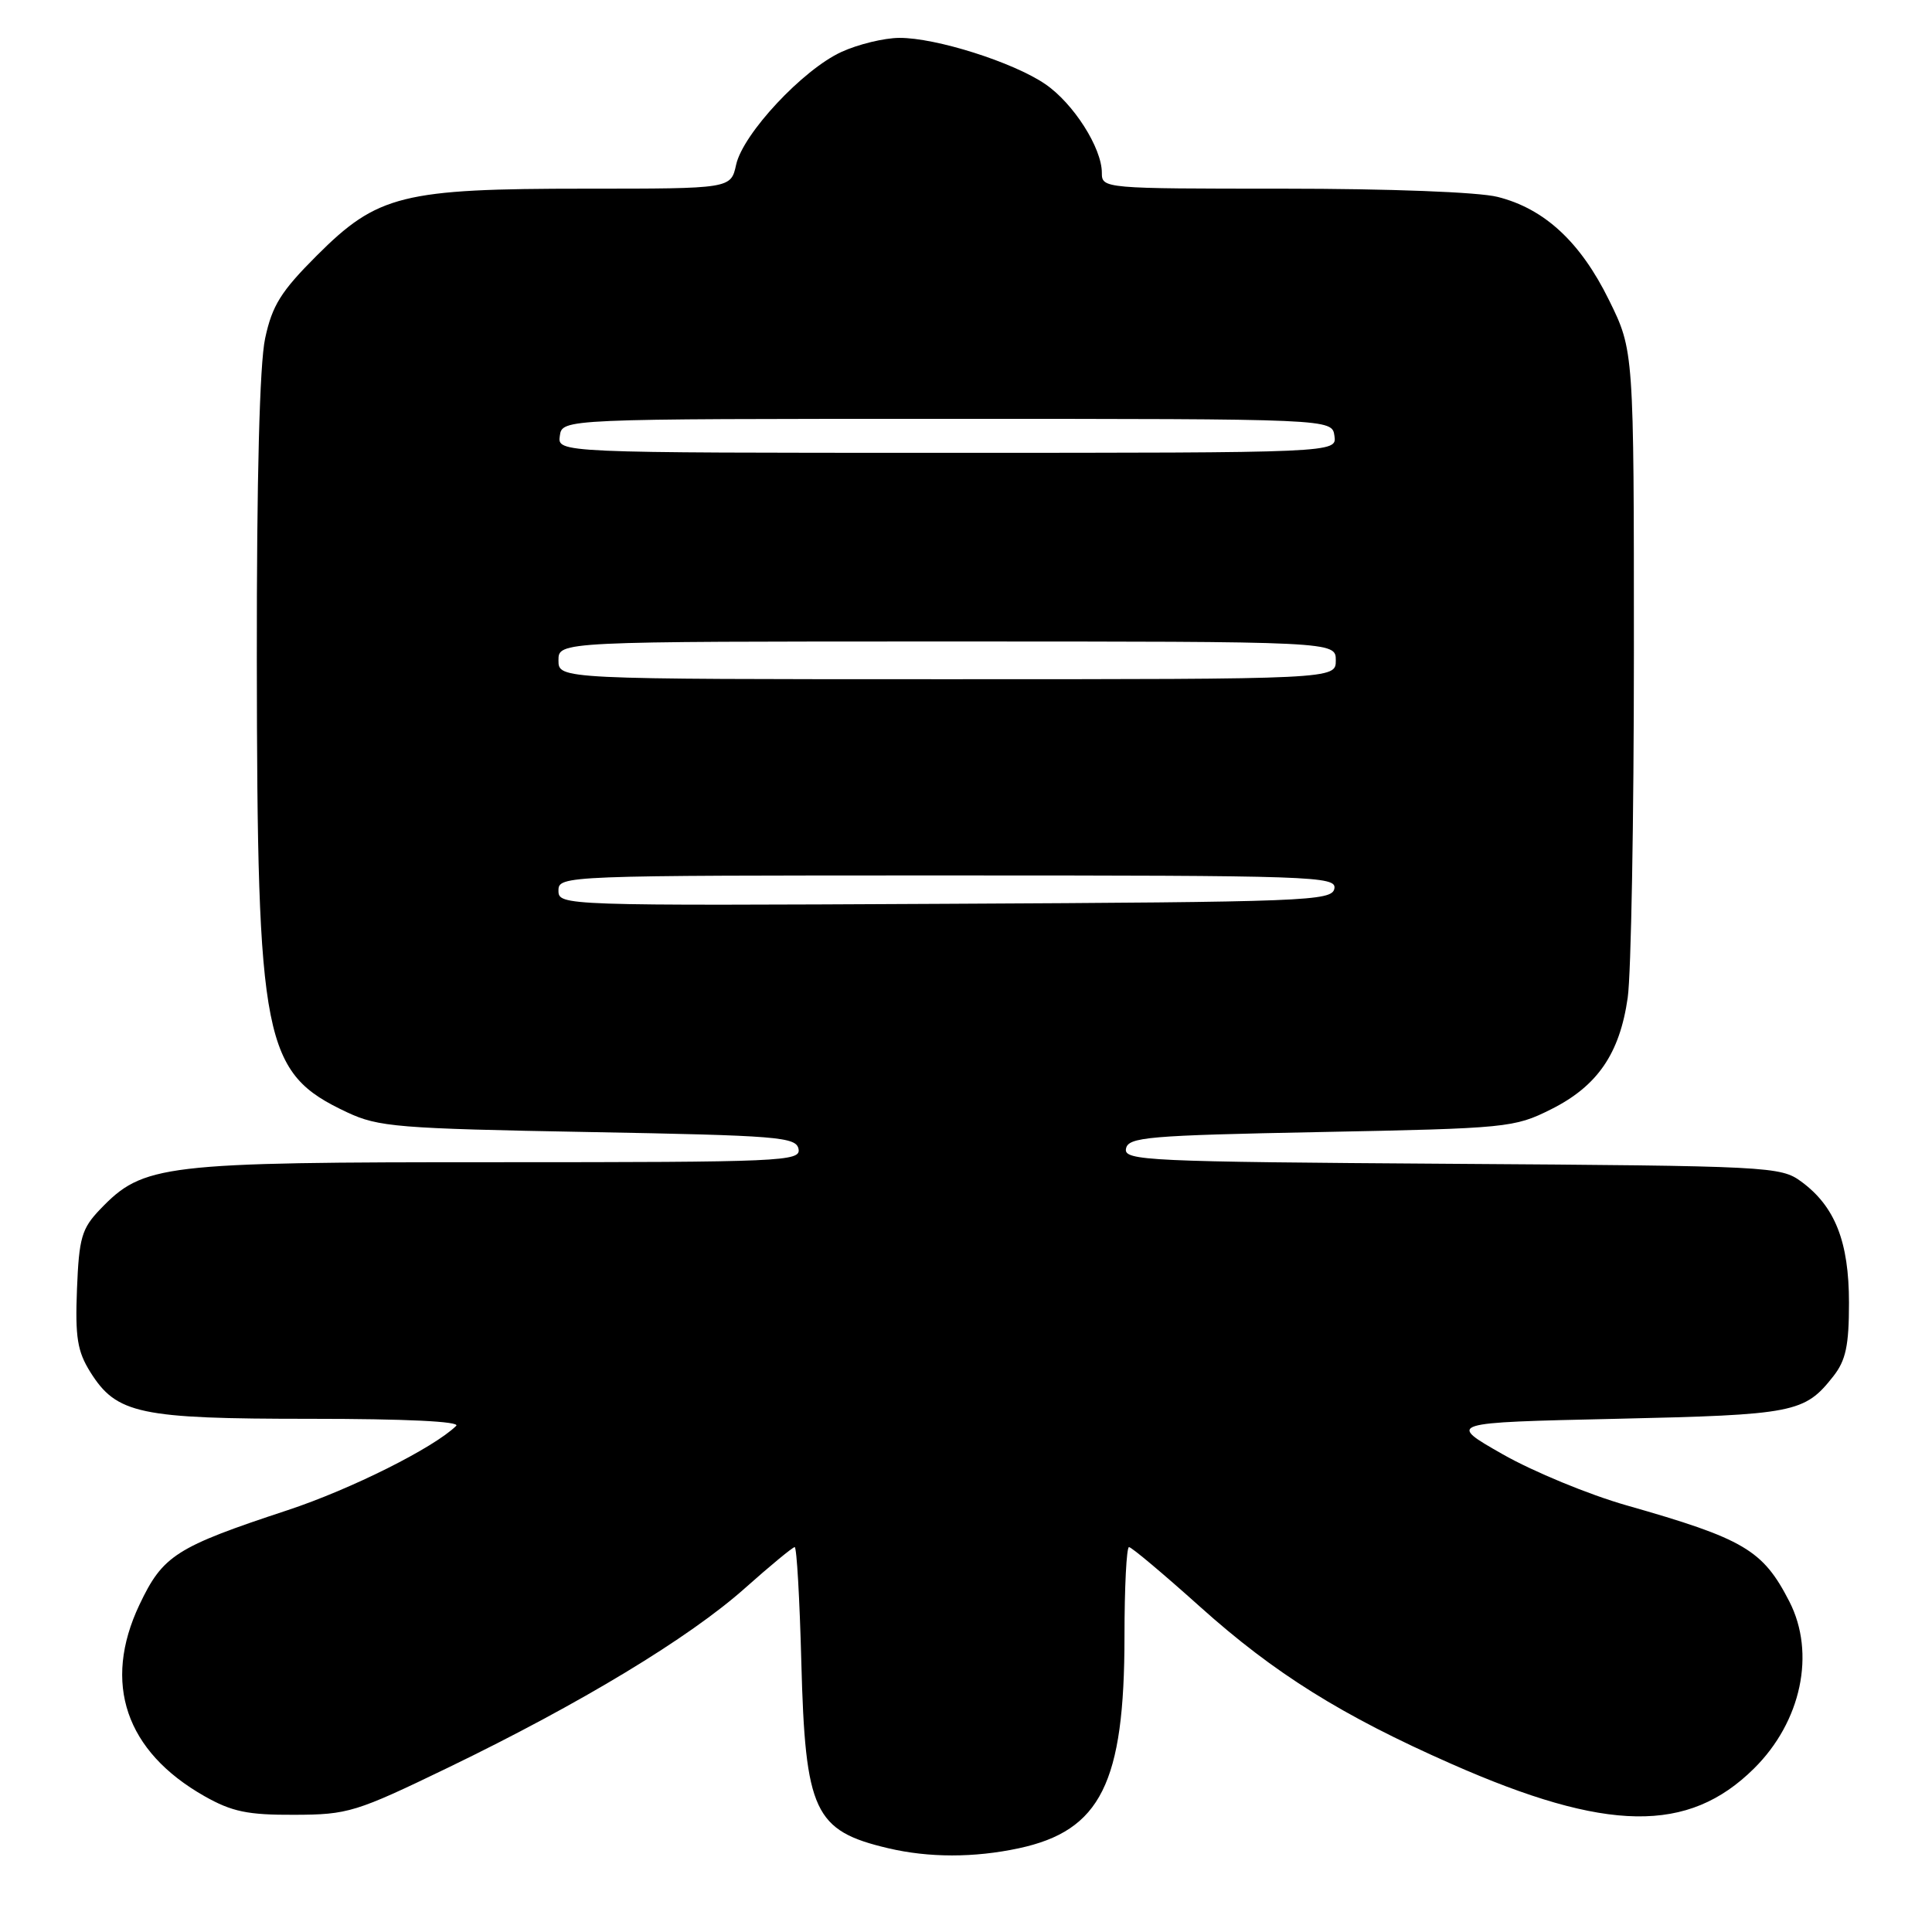 <?xml version="1.0" encoding="UTF-8" standalone="no"?>
<!DOCTYPE svg PUBLIC "-//W3C//DTD SVG 1.1//EN" "http://www.w3.org/Graphics/SVG/1.1/DTD/svg11.dtd" >
<svg xmlns="http://www.w3.org/2000/svg" xmlns:xlink="http://www.w3.org/1999/xlink" version="1.1" viewBox="0 0 256 256">
 <g >
 <path fill="currentColor"
d=" M 134.98 244.91 C 145.85 242.58 149.00 236.27 149.00 216.82 C 149.00 210.32 149.27 205.00 149.60 205.00 C 149.94 205.00 154.17 208.56 159.01 212.90 C 168.85 221.73 177.79 227.32 192.33 233.73 C 212.91 242.81 223.70 242.97 232.41 234.34 C 238.69 228.13 240.61 219.06 237.10 212.21 C 233.59 205.37 231.12 203.91 215.50 199.46 C 210.55 198.05 203.18 195.01 199.12 192.70 C 191.74 188.50 191.74 188.50 214.12 188.00 C 237.79 187.47 239.11 187.21 242.92 182.37 C 244.58 180.26 245.00 178.31 245.00 172.62 C 245.00 164.54 243.15 159.85 238.68 156.57 C 235.94 154.56 234.54 154.49 192.36 154.21 C 151.96 153.94 148.89 153.80 149.20 152.21 C 149.49 150.67 152.00 150.45 175.01 150.00 C 199.70 149.52 200.66 149.42 205.50 147.00 C 211.67 143.92 214.62 139.62 215.68 132.20 C 216.13 129.06 216.50 108.49 216.50 86.48 C 216.50 46.46 216.50 46.46 213.20 39.76 C 209.42 32.07 204.65 27.65 198.44 26.09 C 195.92 25.45 184.08 25.00 170.06 25.00 C 146.23 25.00 146.00 24.98 146.00 22.89 C 146.00 19.60 142.24 13.70 138.51 11.15 C 134.28 8.25 124.00 4.99 119.16 5.02 C 117.15 5.03 113.70 5.87 111.50 6.88 C 106.38 9.22 98.44 17.73 97.54 21.83 C 96.84 25.00 96.84 25.00 77.60 25.00 C 53.28 25.00 50.03 25.81 41.96 33.88 C 37.23 38.61 36.06 40.48 35.13 44.84 C 34.40 48.23 34.01 63.34 34.03 87.30 C 34.08 138.21 34.87 142.16 46.00 147.39 C 50.14 149.33 52.69 149.54 77.99 150.00 C 103.14 150.46 105.50 150.65 105.81 152.25 C 106.13 153.89 103.69 154.00 65.82 154.00 C 21.35 153.99 18.99 154.27 13.25 160.26 C 10.83 162.79 10.47 164.01 10.20 170.81 C 9.95 177.20 10.25 179.06 11.97 181.81 C 15.45 187.36 18.47 188.00 41.17 188.00 C 53.71 188.00 61.04 188.35 60.45 188.93 C 57.50 191.83 46.51 197.33 38.13 200.10 C 23.28 205.00 21.58 206.09 18.47 212.65 C 13.56 223.03 16.64 232.07 27.09 238.00 C 30.73 240.06 32.81 240.50 39.00 240.47 C 46.13 240.45 47.13 240.14 59.46 234.18 C 76.93 225.73 91.31 217.03 98.70 210.45 C 102.07 207.45 105.04 205.00 105.30 205.00 C 105.57 205.00 105.96 211.86 106.18 220.25 C 106.70 240.06 107.88 242.59 117.69 244.90 C 123.08 246.17 129.09 246.17 134.98 244.91 Z  M 74.00 118.01 C 74.00 116.02 74.59 116.00 125.57 116.00 C 174.15 116.00 177.13 116.10 176.81 117.75 C 176.49 119.39 173.12 119.52 125.24 119.76 C 74.50 120.02 74.00 120.00 74.00 118.01 Z  M 74.00 87.50 C 74.00 85.00 74.00 85.00 125.50 85.00 C 177.00 85.00 177.00 85.00 177.00 87.50 C 177.00 90.00 177.00 90.00 125.50 90.00 C 74.00 90.00 74.00 90.00 74.00 87.50 Z  M 74.18 57.75 C 74.50 55.50 74.50 55.50 125.50 55.50 C 176.50 55.50 176.50 55.50 176.82 57.75 C 177.14 60.00 177.14 60.00 125.50 60.00 C 73.86 60.00 73.86 60.00 74.18 57.75 Z "/>
</g>
</svg>